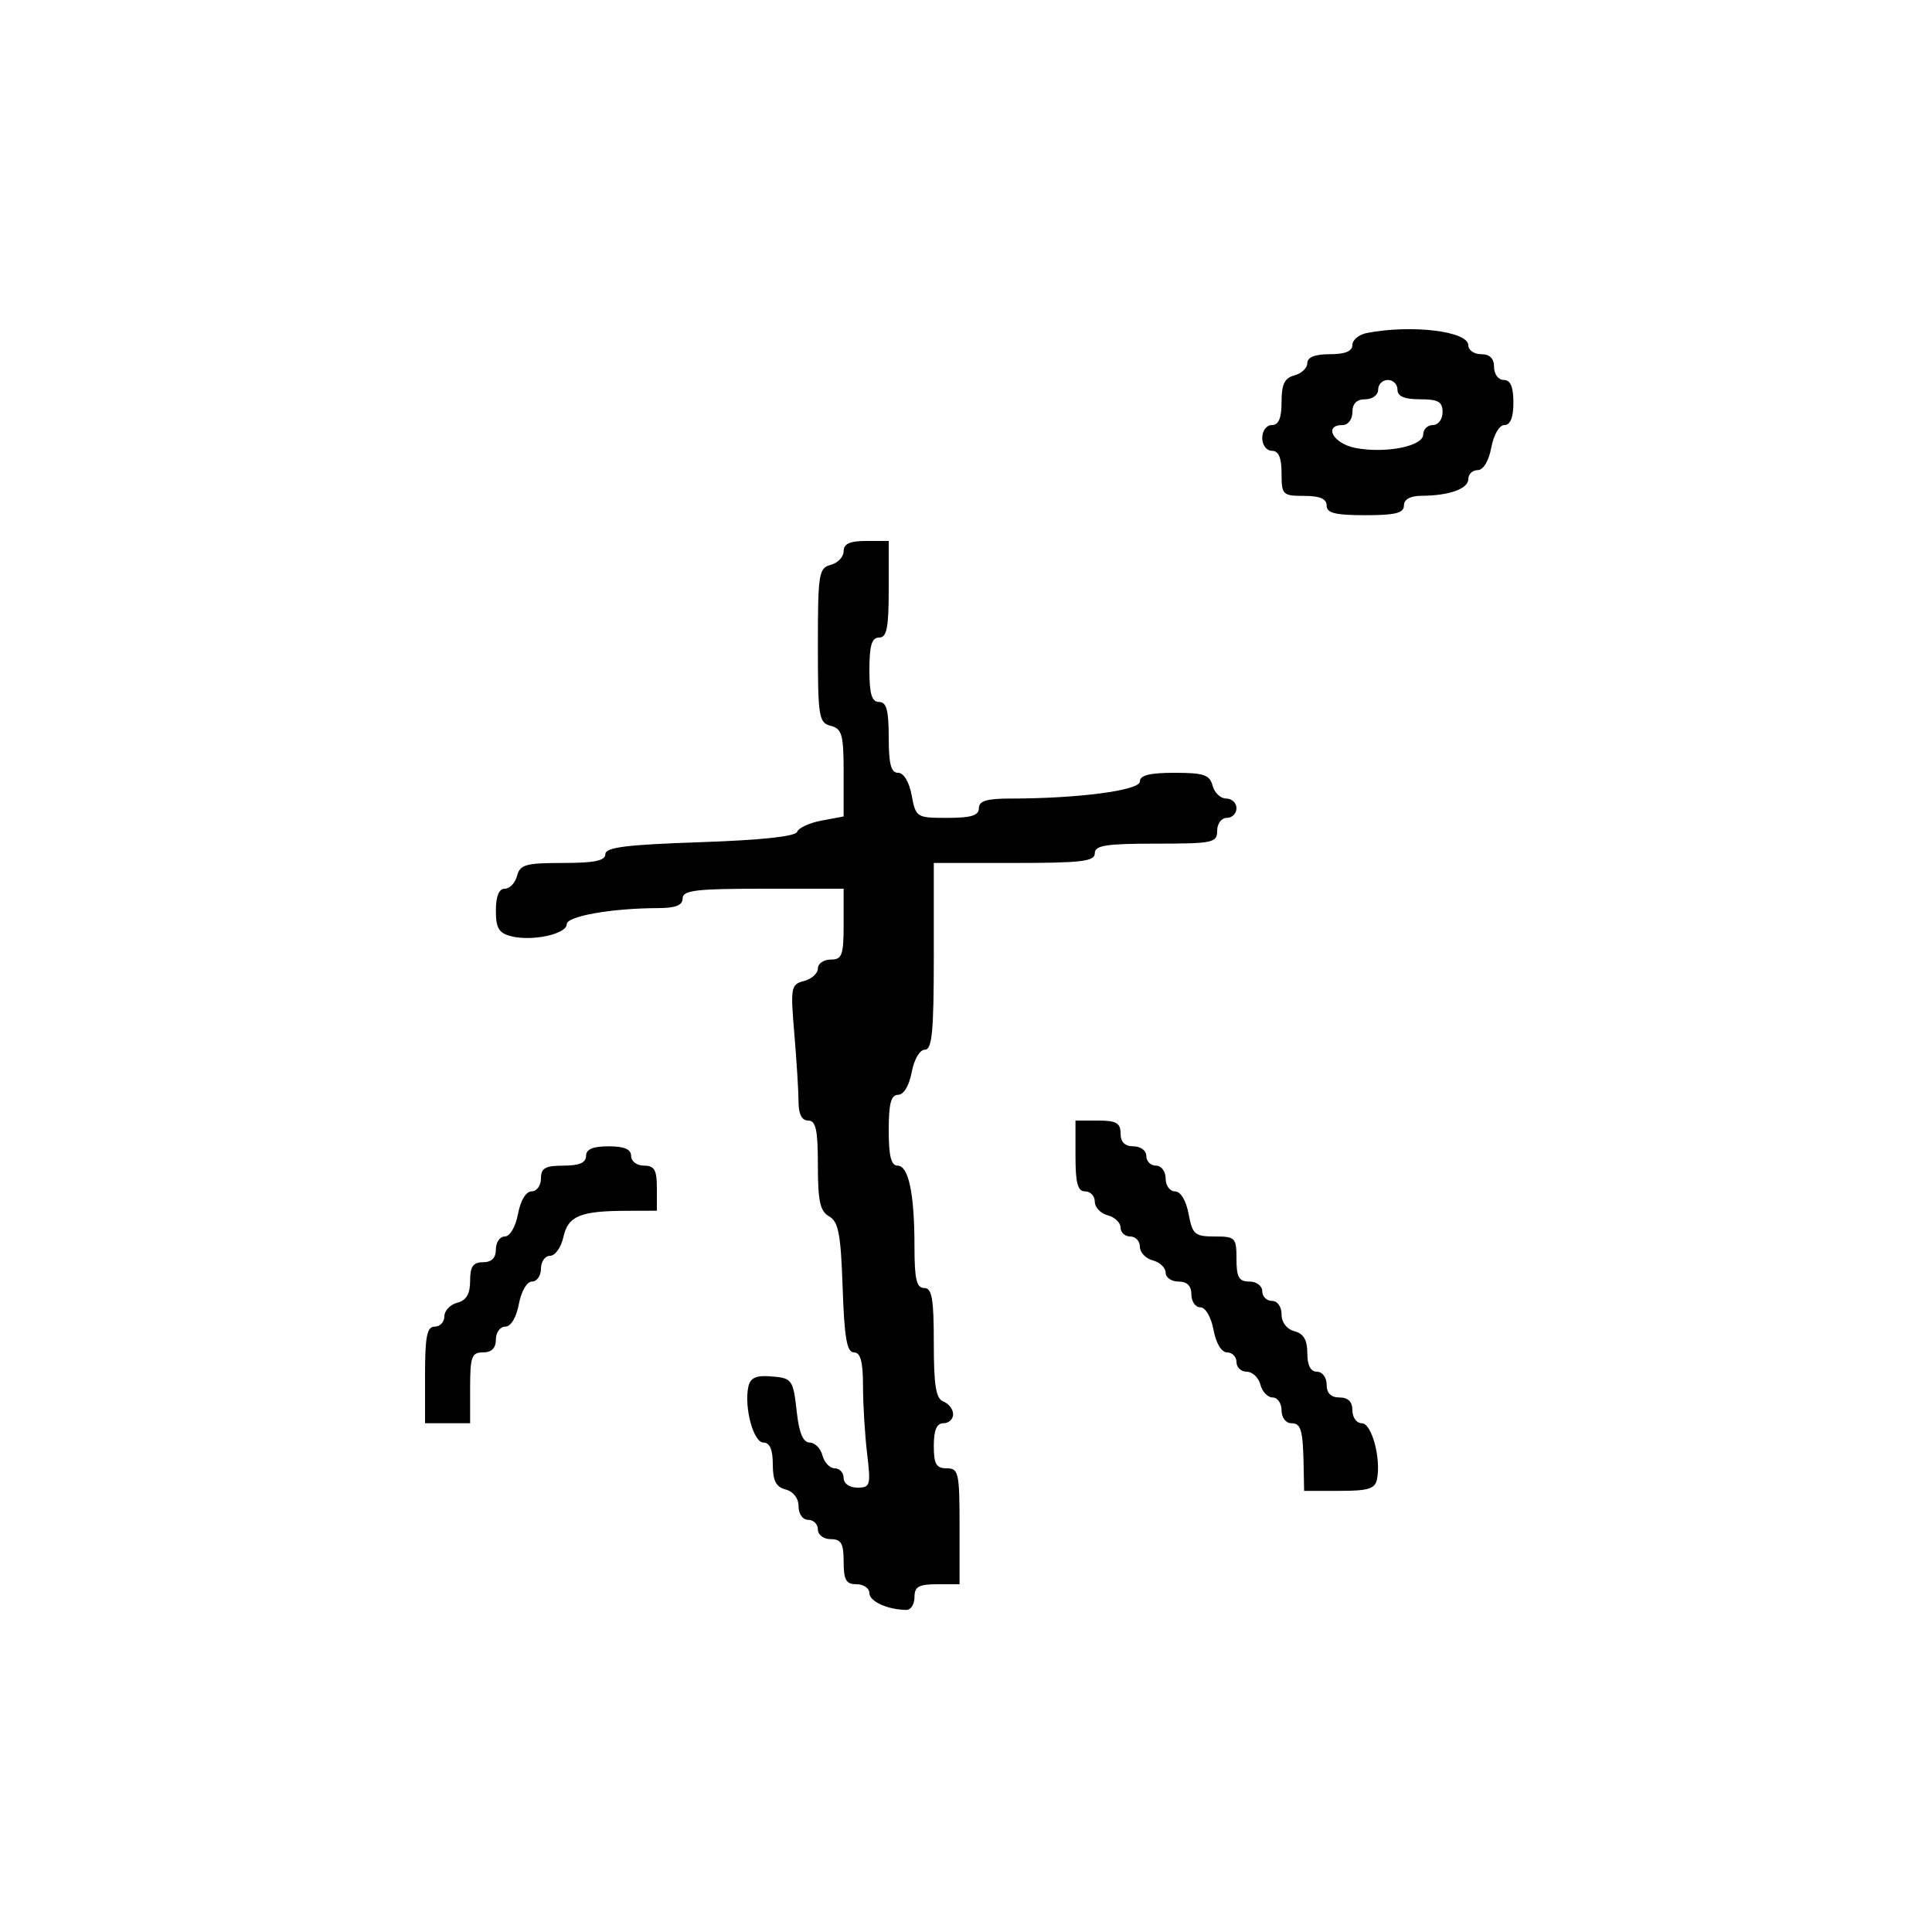 <svg xmlns="http://www.w3.org/2000/svg" width="300" height="300" viewBox="0 0 300 300" version="1.1">
	<path d="M 212.250 51.706 C 211.012 51.944, 210 52.783, 210 53.570 C 210 54.538, 208.869 55, 206.500 55 C 204.187 55, 203 55.469, 203 56.383 C 203 57.144, 202.100 58.002, 201 58.290 C 199.468 58.690, 199 59.654, 199 62.406 C 199 64.934, 198.555 66, 197.500 66 C 196.667 66, 196 66.889, 196 68 C 196 69.111, 196.667 70, 197.500 70 C 198.548 70, 199 71.056, 199 73.500 C 199 76.833, 199.167 77, 202.500 77 C 204.944 77, 206 77.452, 206 78.500 C 206 79.667, 207.333 80, 212 80 C 216.667 80, 218 79.667, 218 78.500 C 218 77.534, 218.978 76.995, 220.750 76.986 C 225.032 76.965, 228 75.899, 228 74.383 C 228 73.623, 228.655 73, 229.455 73 C 230.325 73, 231.173 71.595, 231.566 69.500 C 231.942 67.495, 232.816 66, 233.611 66 C 234.532 66, 235 64.820, 235 62.500 C 235 60.056, 234.548 59, 233.500 59 C 232.667 59, 232 58.111, 232 57 C 232 55.667, 231.333 55, 230 55 C 228.900 55, 228 54.381, 228 53.625 C 228 51.428, 219.236 50.360, 212.250 51.706 M 214 60.500 C 214 61.333, 213.111 62, 212 62 C 210.667 62, 210 62.667, 210 64 C 210 65.111, 209.333 66, 208.500 66 C 205.413 66, 207.050 68.919, 210.500 69.566 C 215.217 70.451, 221 69.288, 221 67.455 C 221 66.655, 221.675 66, 222.500 66 C 223.333 66, 224 65.111, 224 64 C 224 62.381, 223.333 62, 220.500 62 C 218.056 62, 217 61.548, 217 60.500 C 217 59.675, 216.325 59, 215.500 59 C 214.675 59, 214 59.675, 214 60.500 M 131 85.594 C 131 86.470, 130.100 87.423, 129 87.710 C 127.140 88.197, 127 89.074, 127 100.210 C 127 111.346, 127.140 112.224, 129 112.710 C 130.752 113.168, 131 114.074, 131 120.005 L 131 126.777 127.573 127.420 C 125.688 127.774, 123.980 128.561, 123.777 129.170 C 123.539 129.882, 118.150 130.456, 108.704 130.777 C 97.206 131.167, 94 131.573, 94 132.638 C 94 133.650, 92.304 134, 87.406 134 C 81.654 134, 80.746 134.255, 80.290 136 C 80.002 137.100, 79.144 138, 78.383 138 C 77.477 138, 77 139.171, 77 141.392 C 77 144.139, 77.457 144.898, 79.402 145.386 C 82.655 146.203, 88 145.039, 88 143.514 C 88 142.259, 95.015 141.025, 102.250 141.009 C 104.913 141.003, 106 140.565, 106 139.500 C 106 138.247, 108.056 138, 118.500 138 L 131 138 131 143.500 C 131 148.333, 130.758 149, 129 149 C 127.900 149, 127 149.623, 127 150.383 C 127 151.144, 126.032 152.020, 124.849 152.329 C 122.807 152.863, 122.731 153.285, 123.349 160.597 C 123.707 164.835, 124 169.584, 124 171.151 C 124 173.017, 124.518 174, 125.500 174 C 126.689 174, 127 175.439, 127 180.950 C 127 186.530, 127.345 188.093, 128.750 188.879 C 130.196 189.687, 130.560 191.604, 130.844 199.928 C 131.111 207.753, 131.501 210, 132.594 210 C 133.622 210, 134.002 211.410, 134.009 215.250 C 134.013 218.137, 134.301 222.862, 134.648 225.750 C 135.236 230.644, 135.133 231, 133.139 231 C 131.904 231, 131 230.366, 131 229.500 C 131 228.675, 130.377 228, 129.617 228 C 128.856 228, 127.998 227.100, 127.710 226 C 127.423 224.900, 126.529 224, 125.724 224 C 124.729 224, 124.096 222.544, 123.747 219.451 C 123.141 214.072, 123.064 213.969, 119.411 213.705 C 117.360 213.557, 116.473 214.010, 116.197 215.350 C 115.530 218.579, 117.002 224, 118.545 224 C 119.532 224, 120 225.089, 120 227.383 C 120 229.926, 120.497 230.897, 122 231.290 C 123.197 231.603, 124 232.654, 124 233.906 C 124 235.101, 124.644 236, 125.500 236 C 126.325 236, 127 236.675, 127 237.500 C 127 238.333, 127.889 239, 129 239 C 130.619 239, 131 239.667, 131 242.500 C 131 245.333, 131.381 246, 133 246 C 134.100 246, 135 246.623, 135 247.383 C 135 248.669, 137.840 249.955, 140.750 249.986 C 141.438 249.994, 142 249.100, 142 248 C 142 246.381, 142.667 246, 145.500 246 L 149 246 149 237 C 149 228.667, 148.852 228, 147 228 C 145.381 228, 145 227.333, 145 224.500 C 145 222.056, 145.452 221, 146.500 221 C 147.325 221, 148 220.373, 148 219.607 C 148 218.841, 147.325 217.955, 146.500 217.638 C 145.329 217.189, 145 215.192, 145 208.531 C 145 201.615, 144.716 200, 143.500 200 C 142.324 200, 142 198.625, 142 193.625 C 142 185.366, 141.092 181, 139.375 181 C 138.375 181, 138 179.500, 138 175.500 C 138 171.354, 138.358 170, 139.455 170 C 140.325 170, 141.173 168.595, 141.566 166.500 C 141.942 164.495, 142.816 163, 143.611 163 C 144.732 163, 145 160.206, 145 148.500 L 145 134 157.500 134 C 167.944 134, 170 133.753, 170 132.500 C 170 131.272, 171.722 131, 179.500 131 C 188.333 131, 189 130.860, 189 129 C 189 127.889, 189.667 127, 190.500 127 C 191.325 127, 192 126.325, 192 125.500 C 192 124.675, 191.283 124, 190.406 124 C 189.530 124, 188.577 123.100, 188.290 122 C 187.848 120.312, 186.926 120, 182.383 120 C 178.524 120, 177 120.383, 177 121.353 C 177 122.738, 167.393 124, 156.849 124 C 153.205 124, 152 124.373, 152 125.500 C 152 126.629, 150.790 127, 147.111 127 C 142.316 127, 142.210 126.933, 141.566 123.500 C 141.173 121.405, 140.325 120, 139.455 120 C 138.358 120, 138 118.646, 138 114.500 C 138 110.278, 137.652 109, 136.500 109 C 135.367 109, 135 107.778, 135 104 C 135 100.222, 135.367 99, 136.500 99 C 137.700 99, 138 97.500, 138 91.500 L 138 84 134.500 84 C 131.964 84, 131 84.439, 131 85.594 M 167 179.500 C 167 183.722, 167.348 185, 168.500 185 C 169.325 185, 170 185.717, 170 186.594 C 170 187.470, 170.900 188.423, 172 188.710 C 173.100 188.998, 174 189.856, 174 190.617 C 174 191.377, 174.675 192, 175.500 192 C 176.325 192, 177 192.717, 177 193.594 C 177 194.470, 177.900 195.423, 179 195.710 C 180.100 195.998, 181 196.856, 181 197.617 C 181 198.377, 181.900 199, 183 199 C 184.333 199, 185 199.667, 185 201 C 185 202.100, 185.625 203, 186.389 203 C 187.184 203, 188.058 204.495, 188.434 206.500 C 188.827 208.595, 189.675 210, 190.545 210 C 191.345 210, 192 210.675, 192 211.500 C 192 212.325, 192.717 213, 193.594 213 C 194.470 213, 195.423 213.900, 195.710 215 C 195.998 216.100, 196.856 217, 197.617 217 C 198.377 217, 199 217.900, 199 219 C 199 220.111, 199.667 221, 200.500 221 C 202.047 221, 202.328 222.014, 202.437 228 L 202.500 231.500 207.986 231.500 C 212.529 231.500, 213.534 231.182, 213.829 229.650 C 214.460 226.372, 212.986 221, 211.455 221 C 210.655 221, 210 220.100, 210 219 C 210 217.667, 209.333 217, 208 217 C 206.667 217, 206 216.333, 206 215 C 206 213.889, 205.333 213, 204.500 213 C 203.513 213, 203 212.013, 203 210.117 C 203 208.074, 202.417 207.081, 201 206.710 C 199.803 206.397, 199 205.346, 199 204.094 C 199 202.899, 198.356 202, 197.500 202 C 196.675 202, 196 201.325, 196 200.500 C 196 199.667, 195.111 199, 194 199 C 192.381 199, 192 198.333, 192 195.500 C 192 192.189, 191.817 192, 188.611 192 C 185.530 192, 185.163 191.682, 184.566 188.500 C 184.173 186.405, 183.325 185, 182.455 185 C 181.655 185, 181 184.100, 181 183 C 181 181.889, 180.333 181, 179.500 181 C 178.675 181, 178 180.325, 178 179.500 C 178 178.667, 177.111 178, 176 178 C 174.667 178, 174 177.333, 174 176 C 174 174.381, 173.333 174, 170.500 174 L 167 174 167 179.500 M 91 179.500 C 91 180.548, 89.944 181, 87.500 181 C 84.667 181, 84 181.381, 84 183 C 84 184.100, 83.345 185, 82.545 185 C 81.675 185, 80.827 186.405, 80.434 188.500 C 80.058 190.505, 79.184 192, 78.389 192 C 77.625 192, 77 192.900, 77 194 C 77 195.333, 76.333 196, 75 196 C 73.462 196, 73 196.667, 73 198.883 C 73 200.926, 72.417 201.919, 71 202.290 C 69.900 202.577, 69 203.530, 69 204.406 C 69 205.283, 68.325 206, 67.500 206 C 66.300 206, 66 207.500, 66 213.500 L 66 221 69.500 221 L 73 221 73 215.500 C 73 210.667, 73.242 210, 75 210 C 76.333 210, 77 209.333, 77 208 C 77 206.900, 77.655 206, 78.455 206 C 79.325 206, 80.173 204.595, 80.566 202.500 C 80.942 200.495, 81.816 199, 82.611 199 C 83.375 199, 84 198.100, 84 197 C 84 195.900, 84.639 195, 85.421 195 C 86.202 195, 87.128 193.696, 87.478 192.102 C 88.198 188.821, 90.079 188.034, 97.250 188.014 L 102 188 102 184.500 C 102 181.667, 101.619 181, 100 181 C 98.889 181, 98 180.333, 98 179.500 C 98 178.452, 96.944 178, 94.500 178 C 92.056 178, 91 178.452, 91 179.500" stroke="none" fill="black" fill-rule="evenodd"/>
</svg>